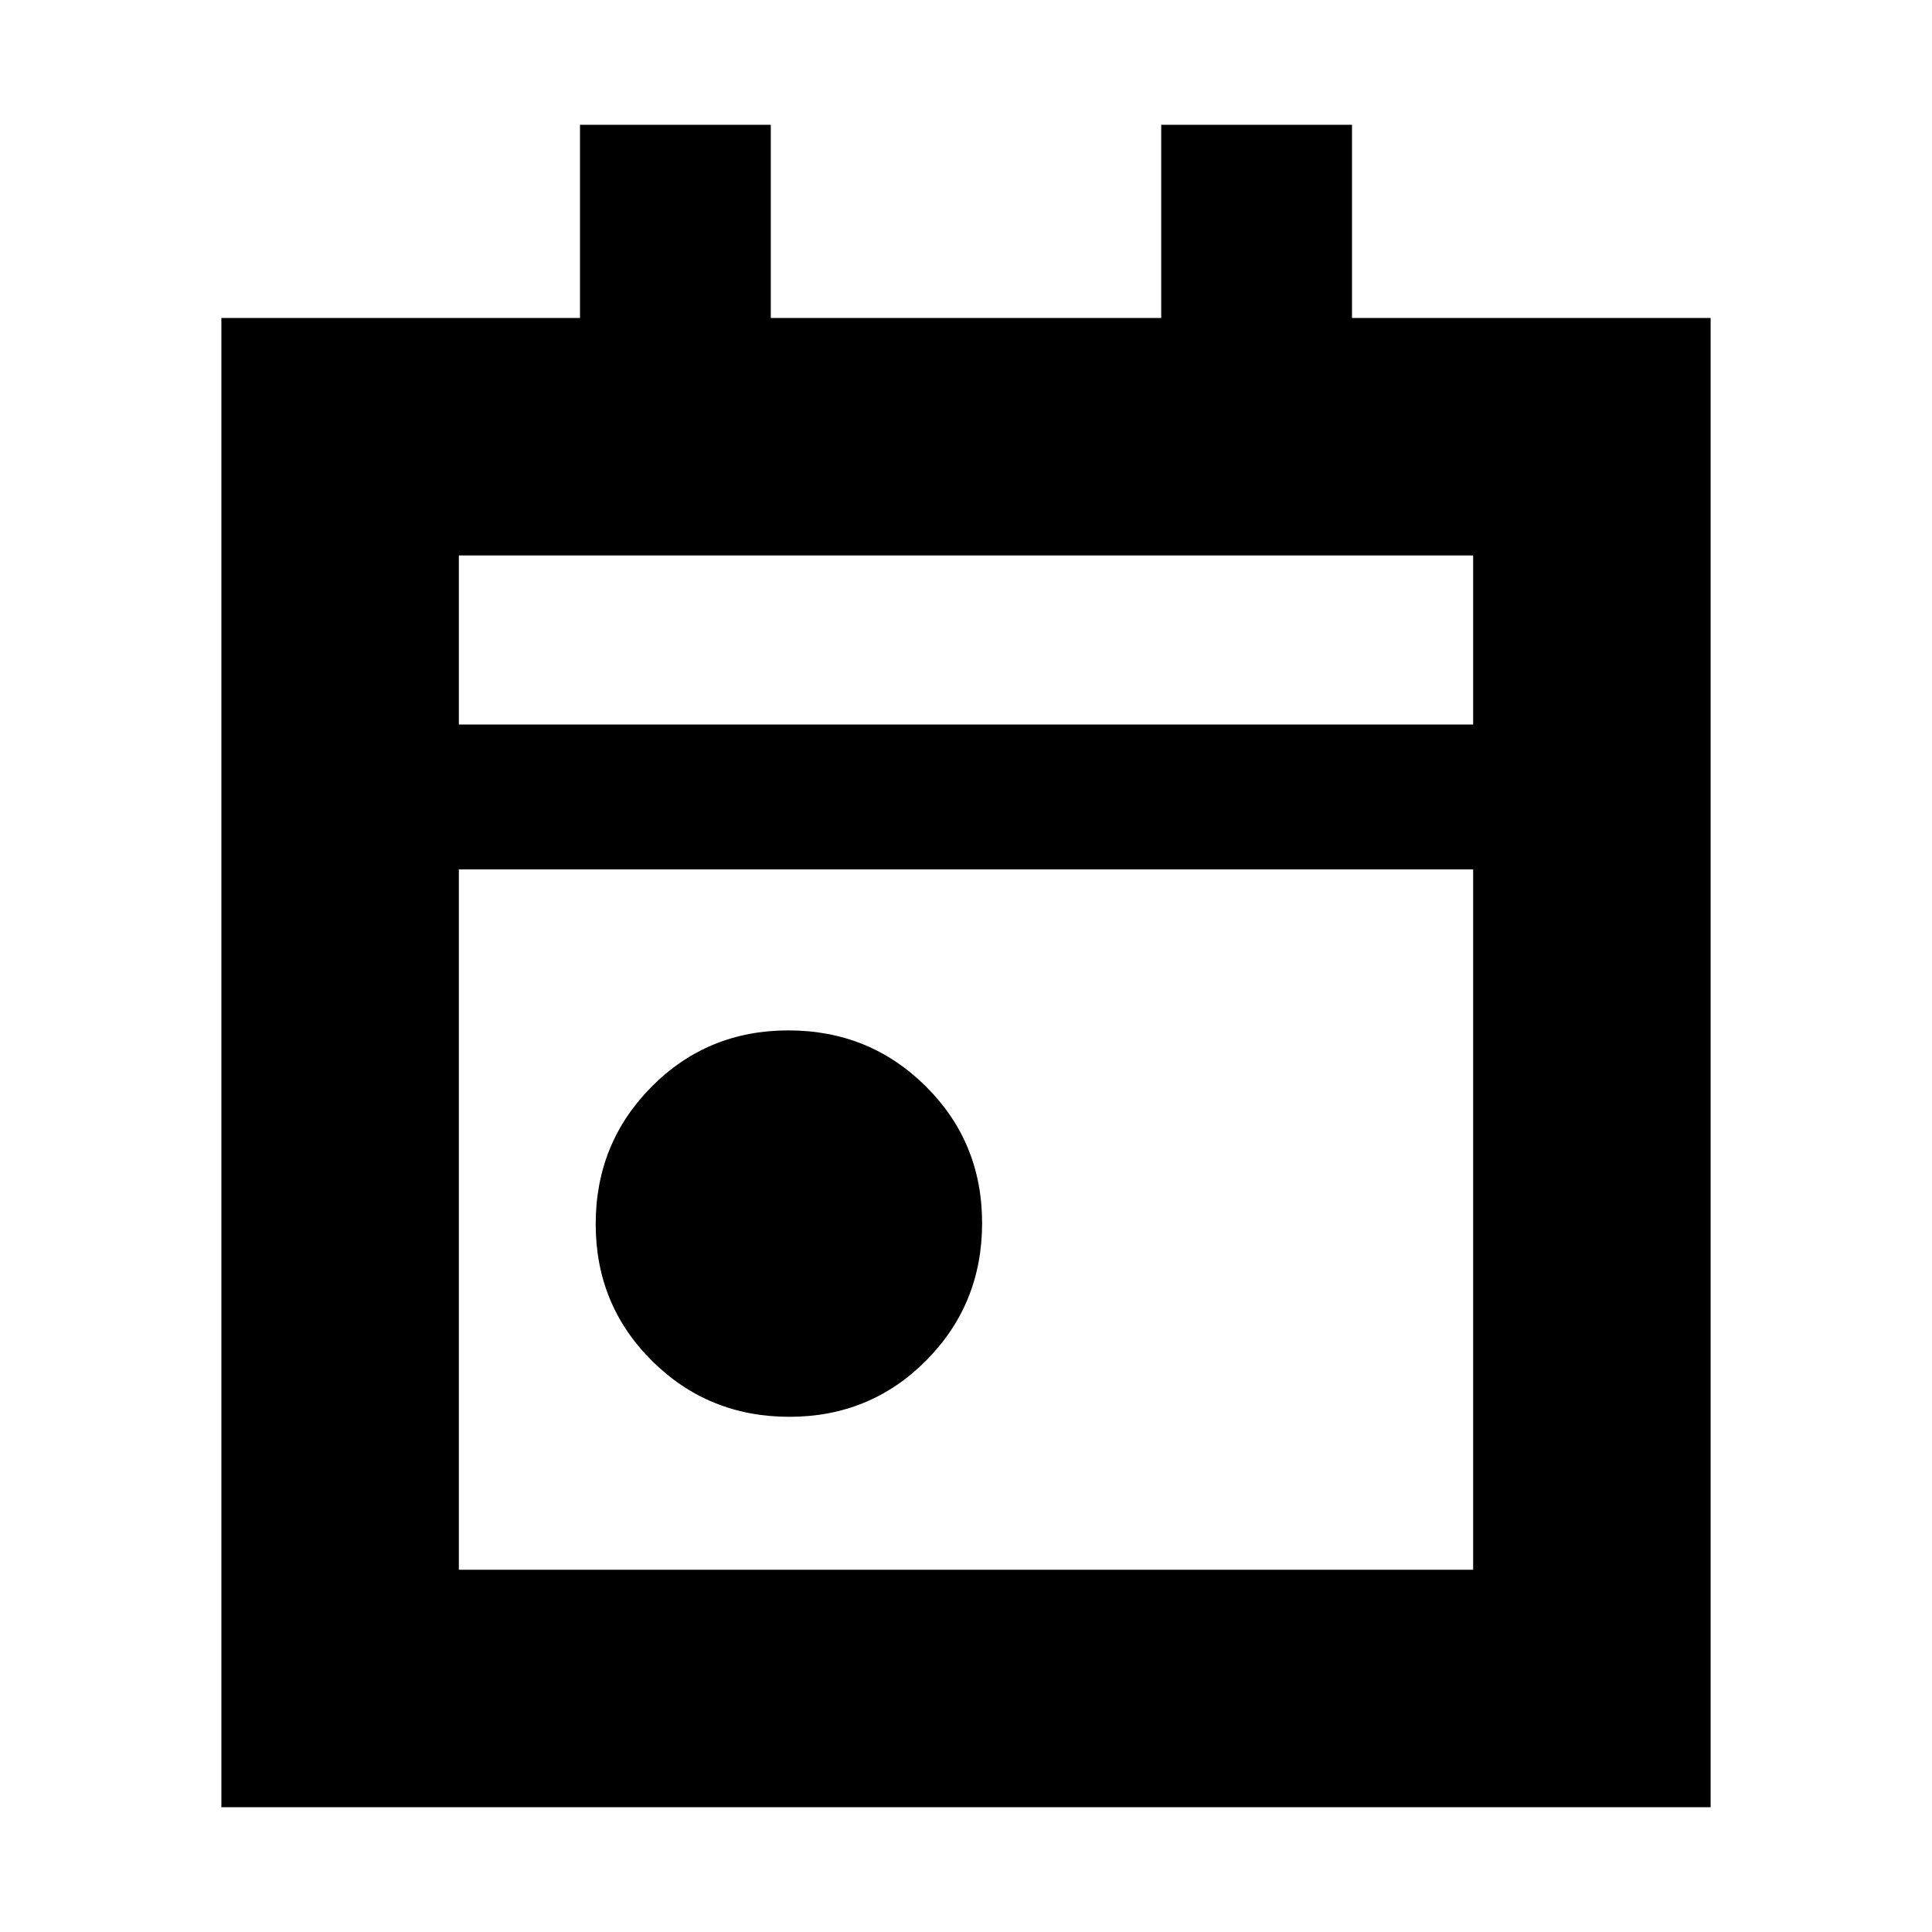 <svg xmlns="http://www.w3.org/2000/svg" height="20" viewBox="0 -960 960 960" width="20"><path d="M392.23-256Q352-256 324-283.77q-28-27.78-28-68Q296-392 323.77-420q27.78-28 68-28Q432-448 460-420.23q28 27.78 28 68Q488-312 460.23-284q-27.78 28-68 28ZM110-62v-740h178.2v-96H383v96h194v-96h94.8v96H850v740H110Zm118-118h504v-348H228v348Zm0-420h504v-84H228v84Zm0 0v-84 84Z"/></svg>